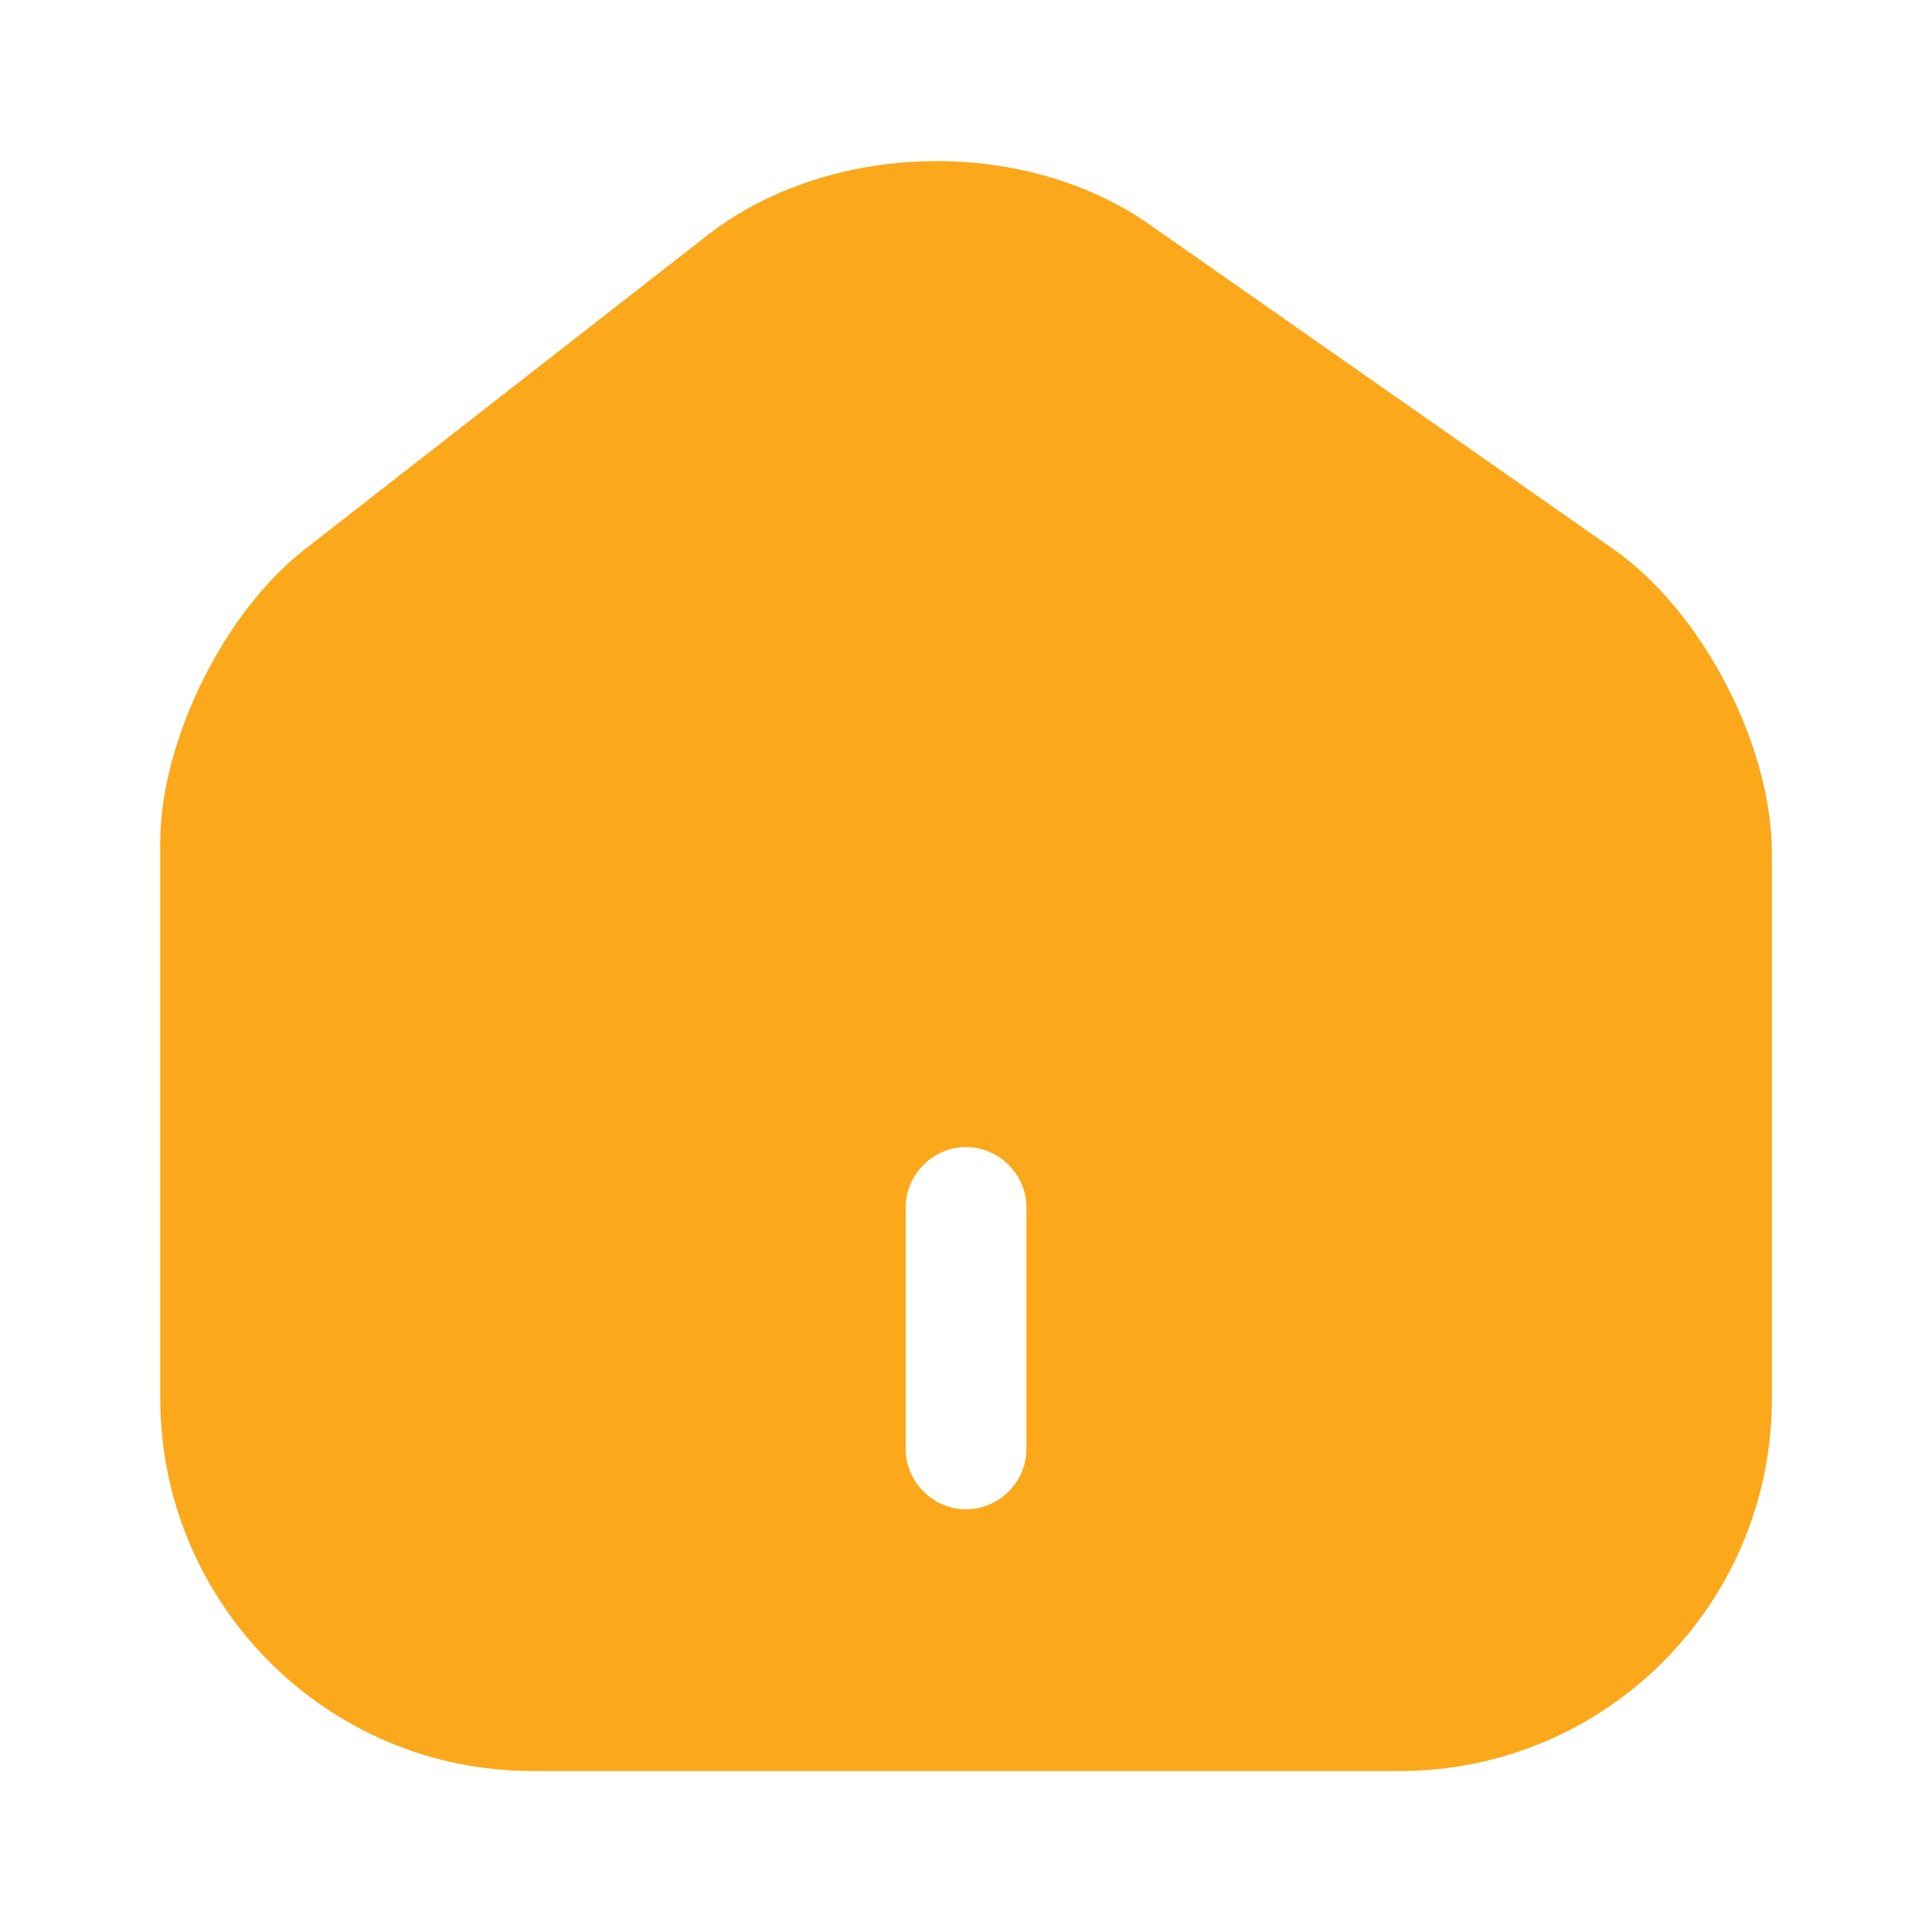 <svg width="18" height="18" viewBox="0 0 18 18" fill="none" xmlns="http://www.w3.org/2000/svg">
<path d="M15.03 5.115L10.71 2.092C9.533 1.267 7.725 1.312 6.593 2.19L2.835 5.122C2.085 5.707 1.493 6.907 1.493 7.852V13.027C1.493 14.94 3.045 16.5 4.958 16.5H13.043C14.955 16.5 16.508 14.947 16.508 13.035V7.95C16.508 6.937 15.855 5.692 15.03 5.115ZM9.563 13.5C9.563 13.807 9.308 14.062 9 14.062C8.693 14.062 8.438 13.807 8.438 13.5V11.25C8.438 10.942 8.693 10.687 9 10.687C9.308 10.687 9.563 10.942 9.563 11.25V13.5Z" fill="#FBA81A"/>
</svg>
